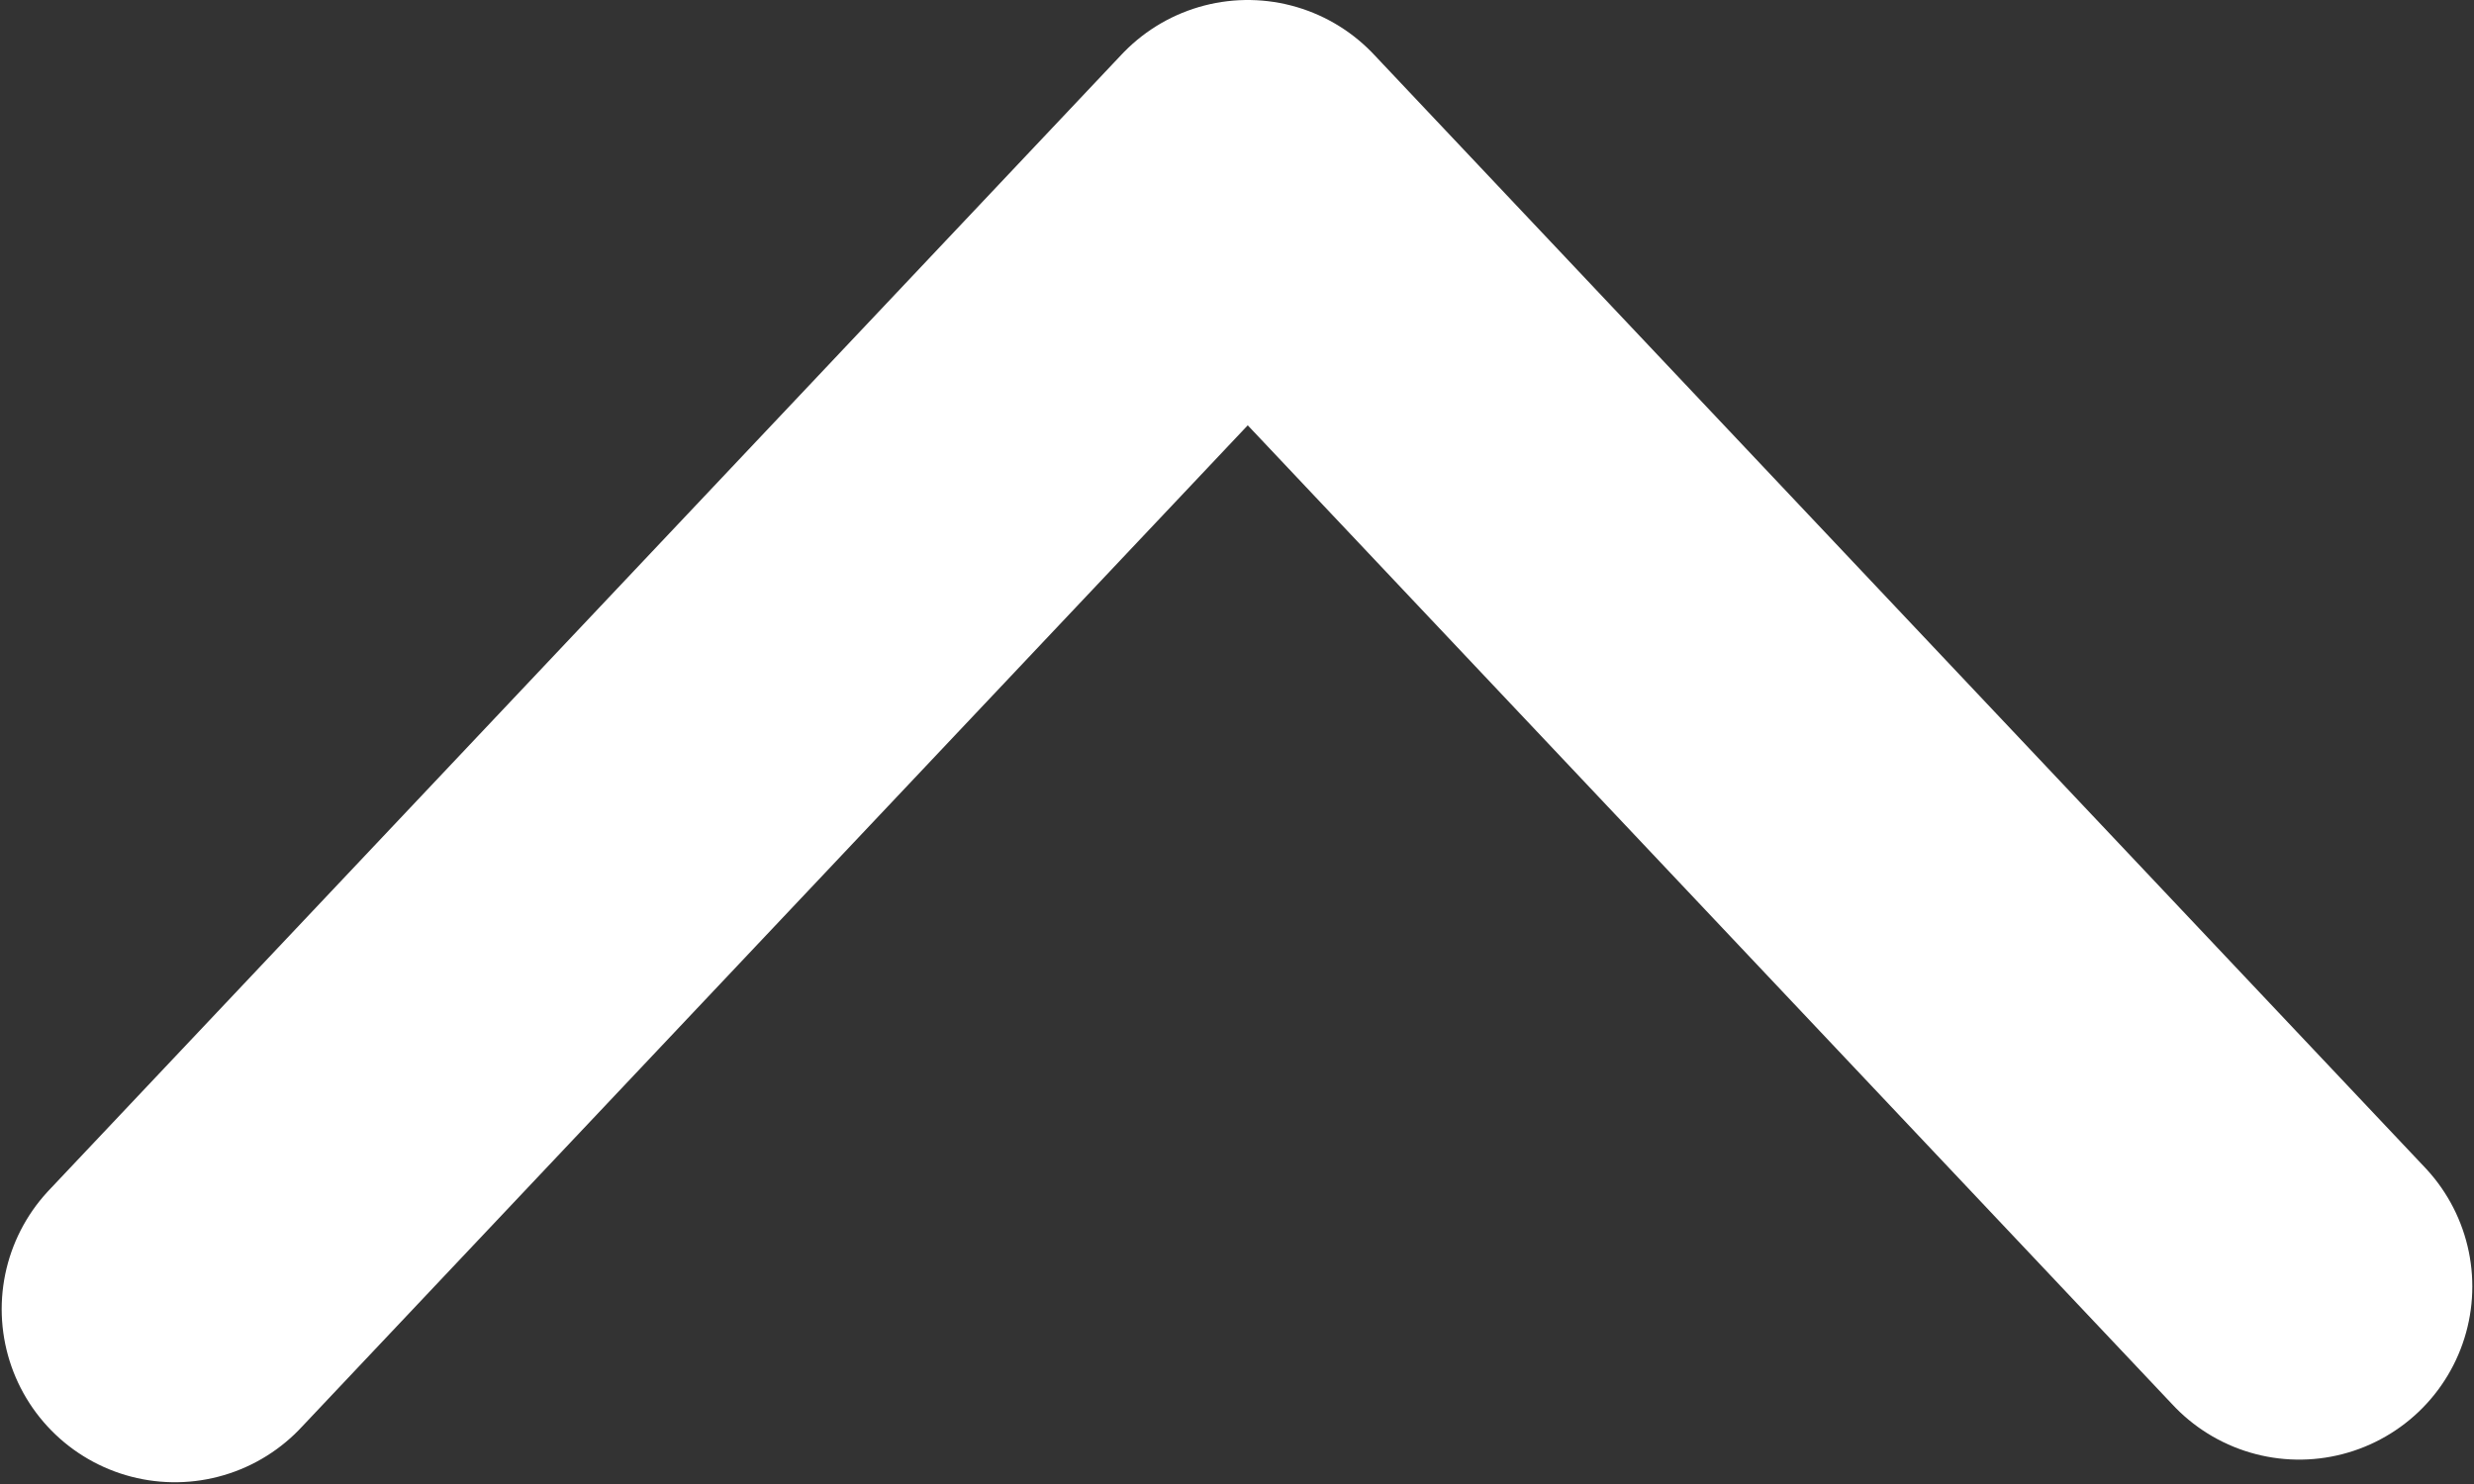 <?xml version="1.0" encoding="UTF-8" standalone="no"?>
<!-- Created with Inkscape (http://www.inkscape.org/) -->

<svg
   xmlns:dc="http://purl.org/dc/elements/1.1/"
   xmlns:cc="http://creativecommons.org/ns#"
   xmlns:rdf="http://www.w3.org/1999/02/22-rdf-syntax-ns#"
   xmlns:svg="http://www.w3.org/2000/svg"
   xmlns="http://www.w3.org/2000/svg"
   xmlns:sodipodi="http://sodipodi.sourceforge.net/DTD/sodipodi-0.dtd"
   xmlns:inkscape="http://www.inkscape.org/namespaces/inkscape"
   width="13.229mm"
   height="7.938mm"
   viewBox="0 0 13.229 7.938"
   version="1.1"
   id="svg1742"
   inkscape:version="0.92.4 (5da689c313, 2019-01-14)"
   sodipodi:docname="bracket.svg">
  <rect x="0" y="0" width="13.229" height="7.938" fill="#333333" stroke="none"/>
  <defs
     id="defs1736" />
  <sodipodi:namedview
     id="base"
     pagecolor="#ffffff"
     bordercolor="#666666"
     borderopacity="1.0"
     inkscape:pageopacity="0.0"
     inkscape:pageshadow="2"
     inkscape:zoom="0.35"
     inkscape:cx="757.85715"
     inkscape:cy="-873.57143"
     inkscape:document-units="mm"
     inkscape:current-layer="layer1"
     showgrid="false"
     fit-margin-top="0"
     fit-margin-left="0"
     fit-margin-right="0"
     fit-margin-bottom="0"
     inkscape:window-width="1920"
     inkscape:window-height="1057"
     inkscape:window-x="-8"
     inkscape:window-y="-8"
     inkscape:window-maximized="1" />
  <g
     inkscape:label="Layer 1"
     inkscape:groupmode="layer"
     id="layer1"
     transform="translate(217.525,90.237)">
    <path
       style="fill:none;stroke:#ffffff;stroke-width:1.852;stroke-linecap:round;stroke-linejoin:round;stroke-miterlimit:4;stroke-dasharray:none;stroke-opacity:1"
       d="m -216.59,-83.235 5.737,-6.076 5.622,5.955"
       id="path4547-9"
       inkscape:connector-curvature="0" />
  </g>
</svg>
